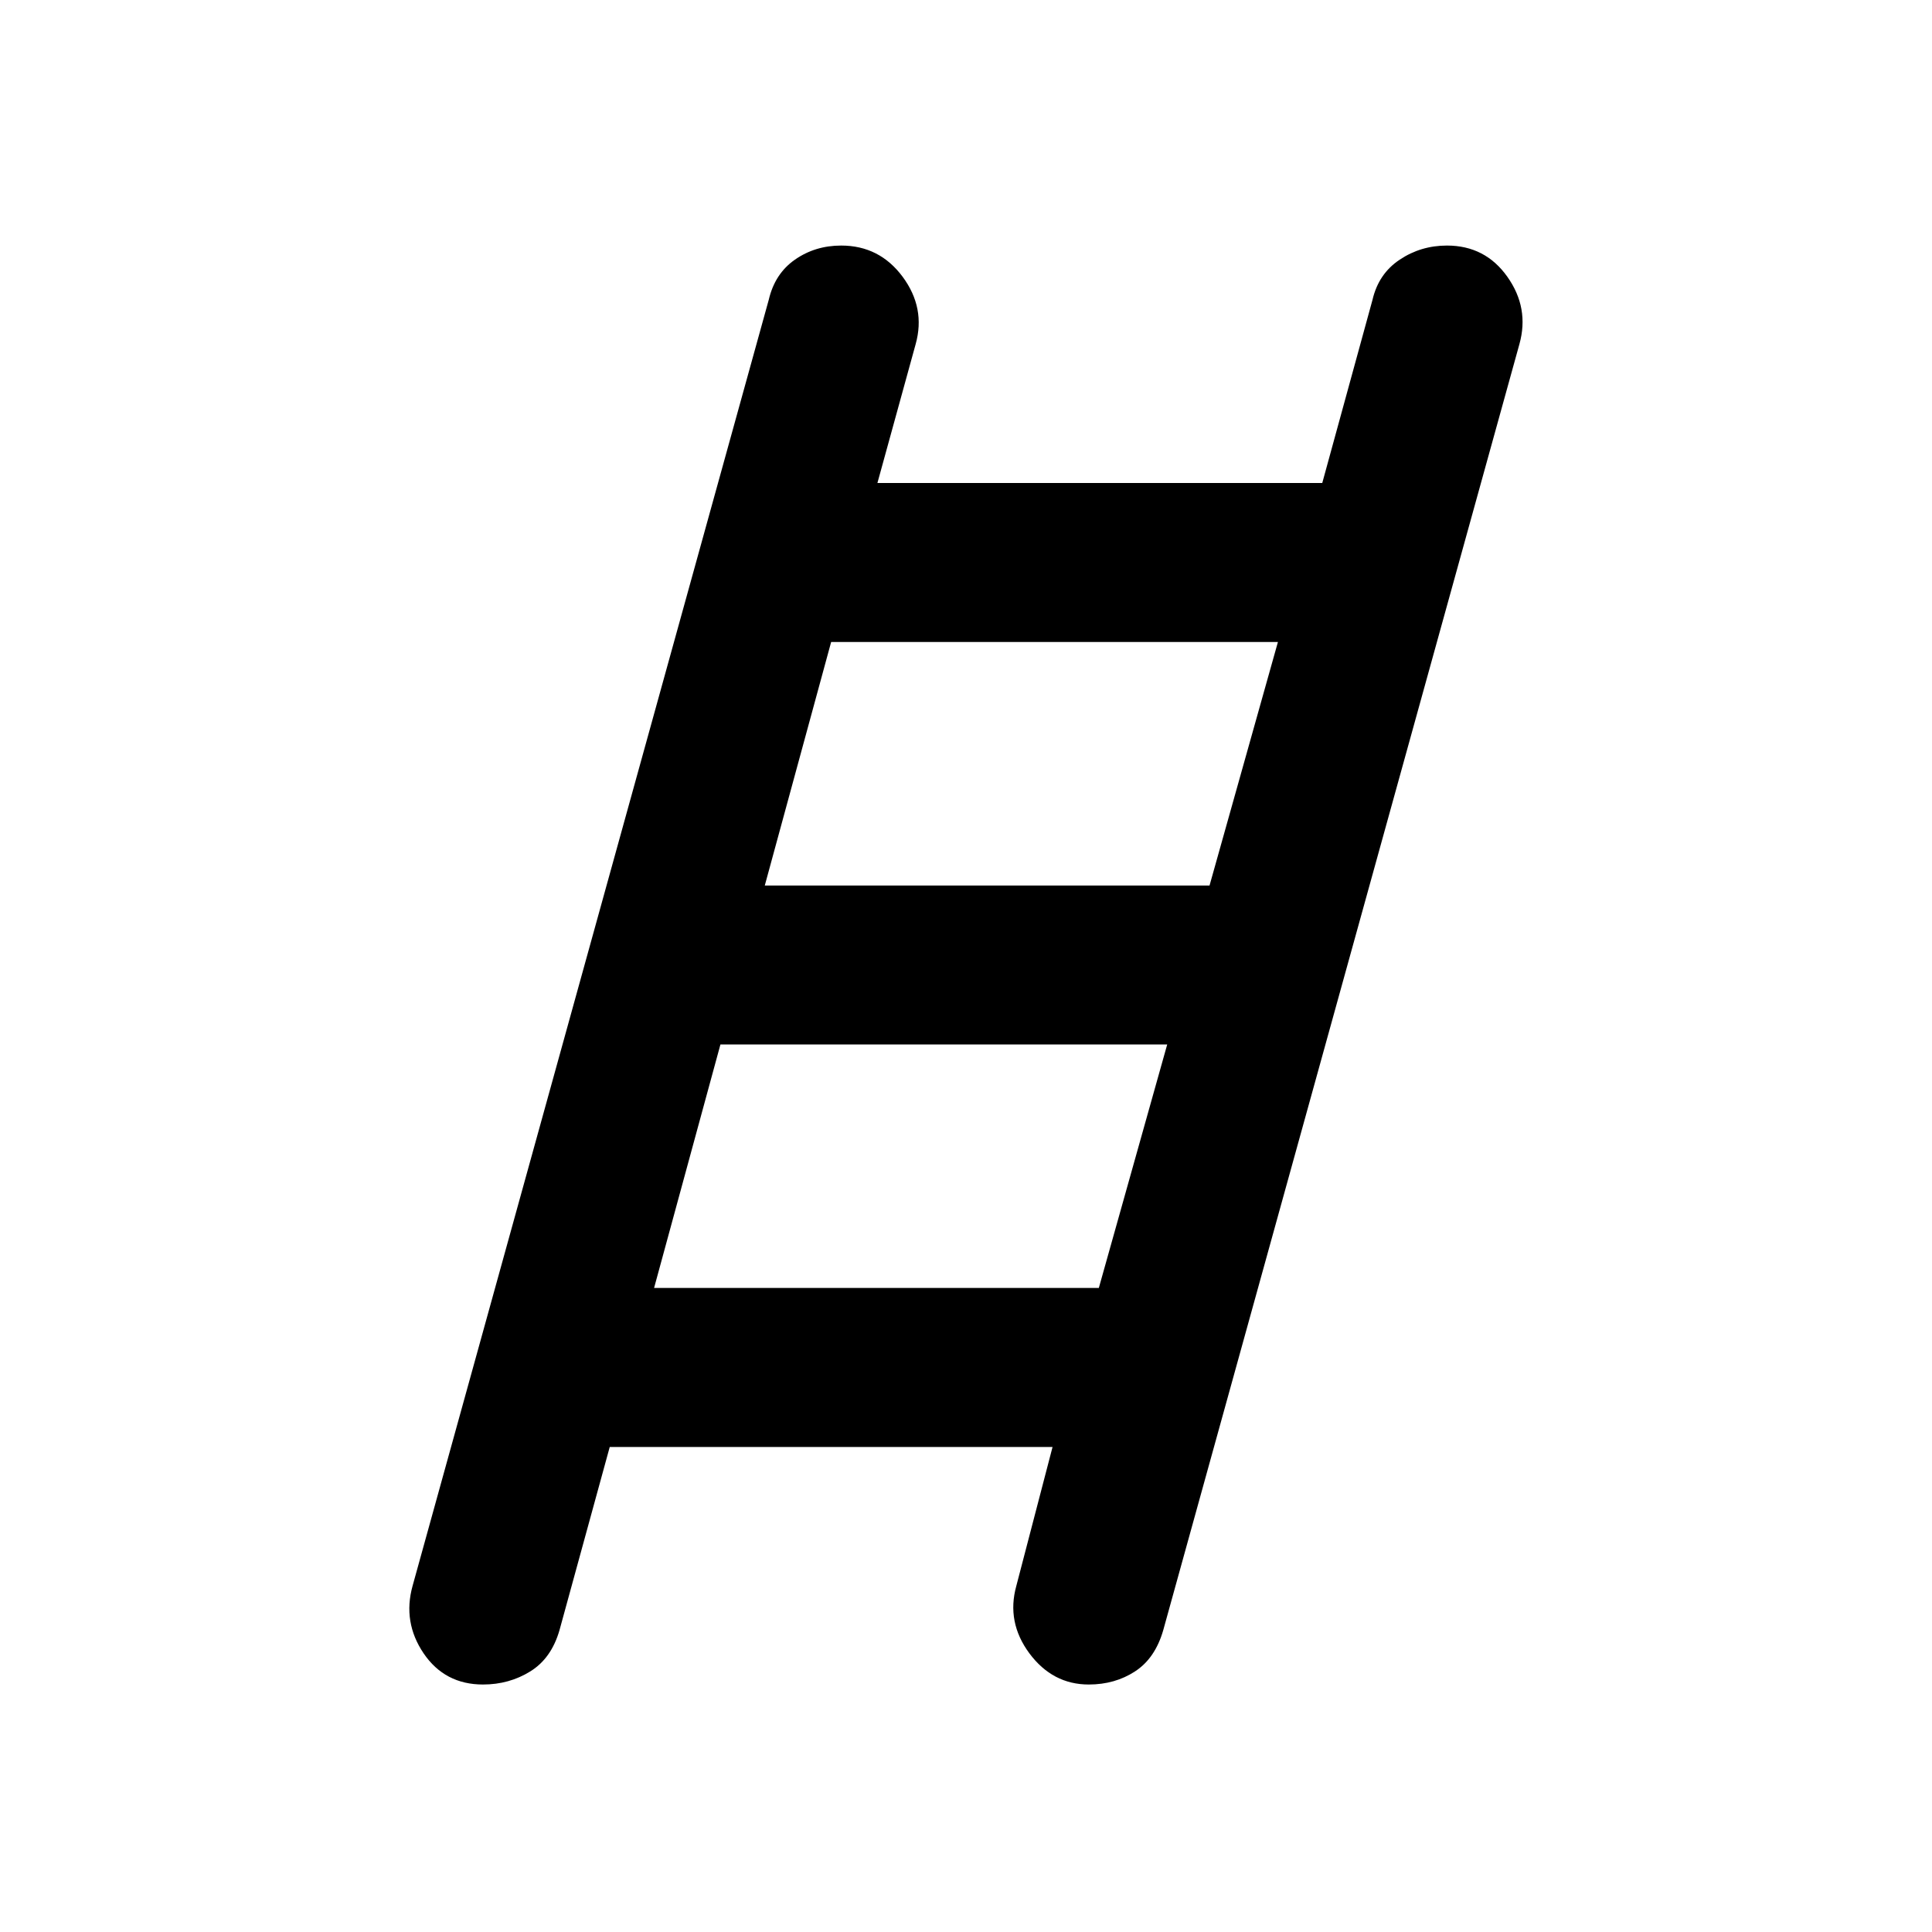 <svg xmlns="http://www.w3.org/2000/svg" height="20" width="20"><path d="M5 17.438q-.396 0-.615-.323-.218-.323-.114-.698L7.958 3.104q.063-.271.271-.416.209-.146.479-.146.396 0 .636.323.239.323.135.697L9.083 5h4.605l.52-1.896q.063-.271.282-.416.218-.146.489-.146.396 0 .625.323.229.323.125.697l-3.687 13.313q-.084.292-.292.427-.208.136-.479.136-.375 0-.615-.323-.239-.323-.135-.698l.375-1.438H6.312l-.52 1.896q-.084.292-.302.427-.219.136-.49.136Zm2.917-8.271h4.604l.708-2.521H8.604Zm-1.146 4.166h4.604l.708-2.521H7.458Z"/></svg>